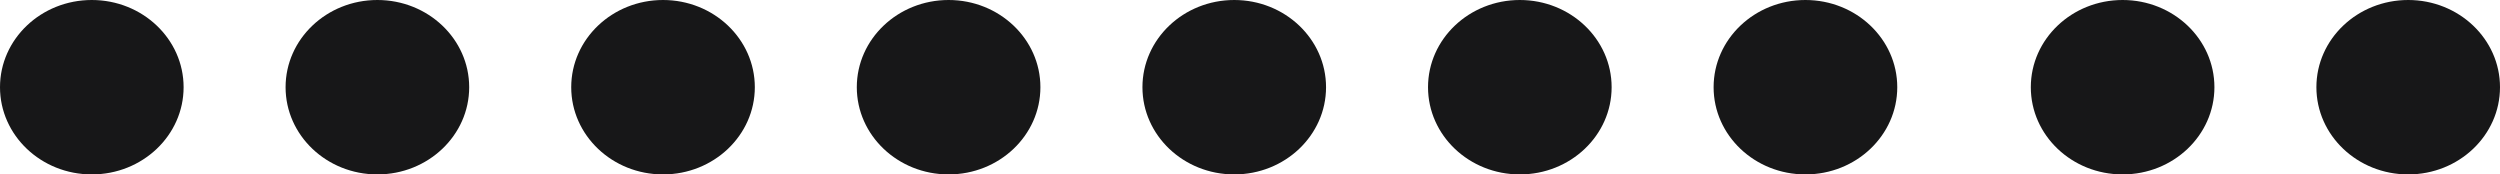 <svg width="43" height="3" viewBox="0 0 43 3" fill="none" xmlns="http://www.w3.org/2000/svg">
<path d="M3.158 1.5C3.158 2.328 2.451 3 1.579 3C0.707 3 0 2.328 0 1.5C0 0.672 0.707 0 1.579 0C2.451 0 3.158 0.672 3.158 1.5Z" fill="#171718"/>
<path d="M8.07 1.5C8.07 2.328 7.363 3 6.491 3C5.619 3 4.912 2.328 4.912 1.5C4.912 0.672 5.619 0 6.491 0C7.363 0 8.07 0.672 8.07 1.5Z" fill="#171718"/>
<path d="M12.983 1.5C12.983 2.328 12.276 3 11.404 3C10.532 3 9.825 2.328 9.825 1.5C9.825 0.672 10.532 0 11.404 0C12.276 0 12.983 0.672 12.983 1.5Z" fill="#171718"/>
<path d="M17.895 1.5C17.895 2.328 17.188 3 16.316 3C15.444 3 14.737 2.328 14.737 1.5C14.737 0.672 15.444 0 16.316 0C17.188 0 17.895 0.672 17.895 1.5Z" fill="#171718"/>
<path d="M22.808 1.5C22.808 2.328 22.101 3 21.229 3C20.357 3 19.65 2.328 19.65 1.5C19.65 0.672 20.357 0 21.229 0C22.101 0 22.808 0.672 22.808 1.5Z" fill="#171718"/>
<path d="M27.72 1.5C27.72 2.328 27.013 3 26.141 3C25.269 3 24.562 2.328 24.562 1.5C24.562 0.672 25.269 0 26.141 0C27.013 0 27.72 0.672 27.72 1.5Z" fill="#171718"/>
<path d="M32.633 1.5C32.633 2.328 31.926 3 31.053 3C30.181 3 29.474 2.328 29.474 1.5C29.474 0.672 30.181 0 31.053 0C31.926 0 32.633 0.672 32.633 1.5Z" fill="#171718"/>
<path d="M38.088 1.5C38.088 2.328 37.381 3 36.509 3C35.636 3 34.93 2.328 34.93 1.5C34.93 0.672 35.636 0 36.509 0C37.381 0 38.088 0.672 38.088 1.5Z" fill="#171718"/>
<path d="M43 1.5C43 2.328 42.293 3 41.421 3C40.549 3 39.842 2.328 39.842 1.5C39.842 0.672 40.549 0 41.421 0C42.293 0 43 0.672 43 1.5Z" fill="#171718"/>
</svg>
